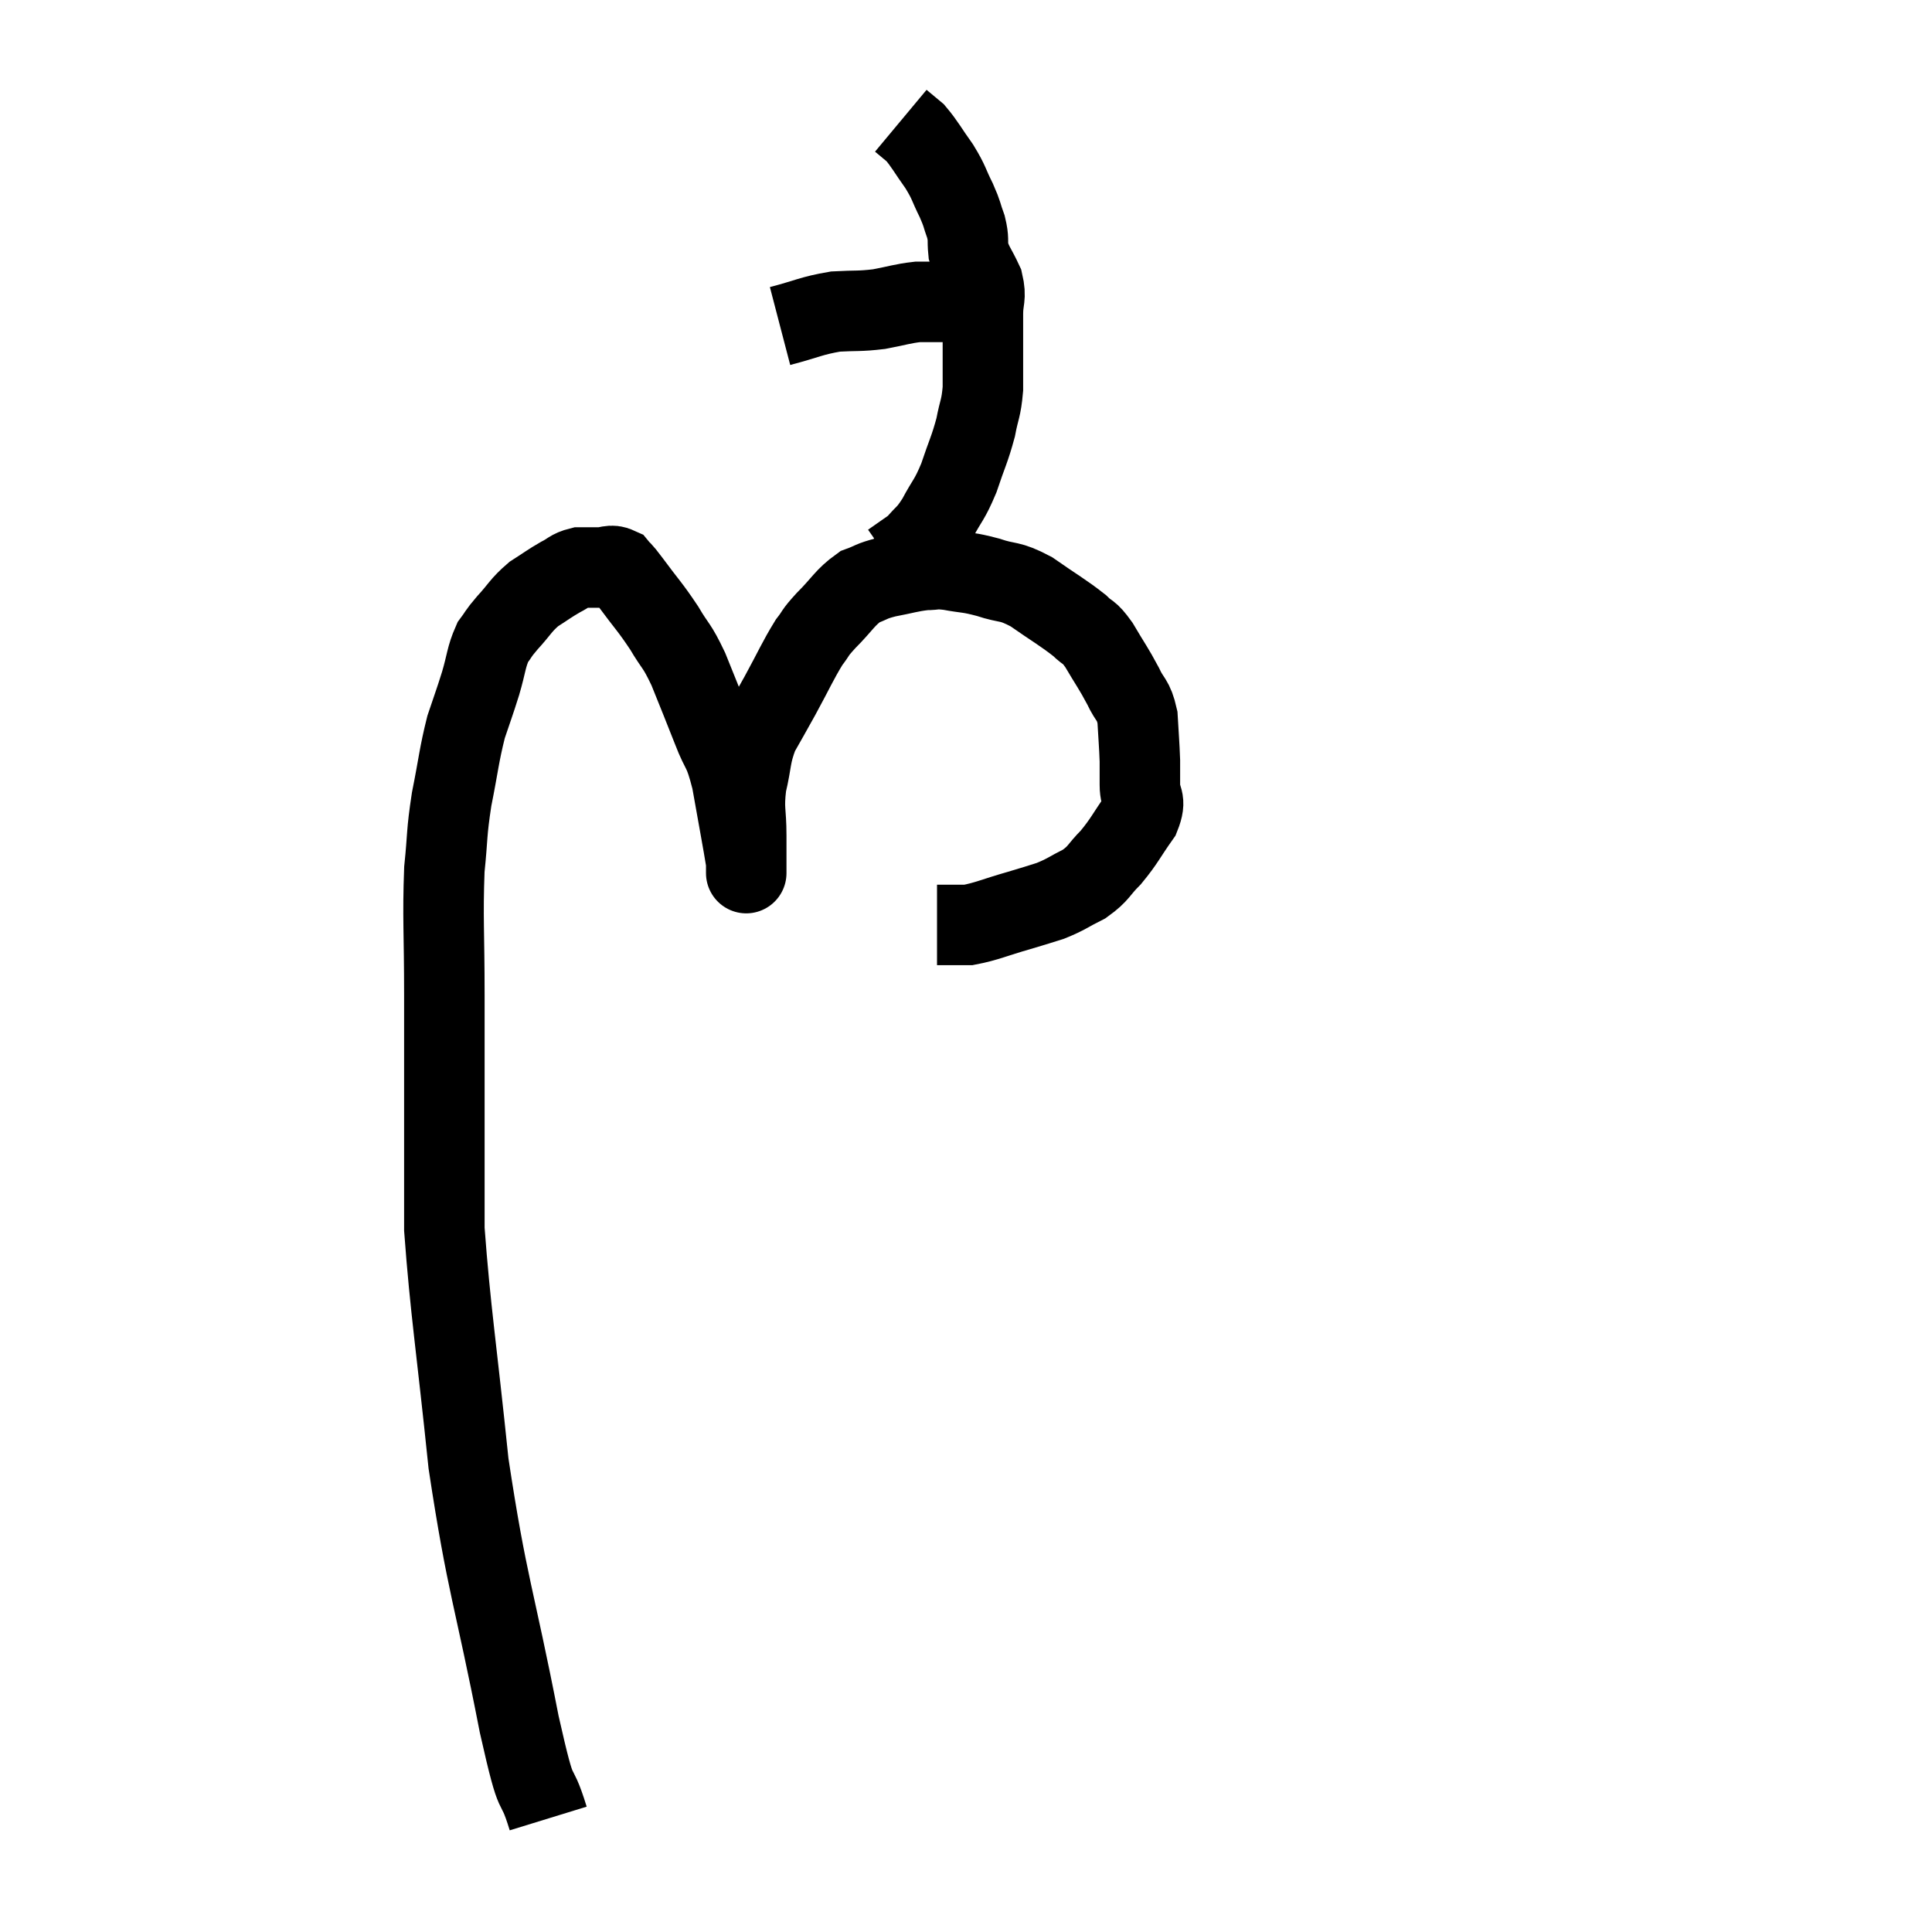 <svg width="48" height="48" viewBox="0 0 48 48" xmlns="http://www.w3.org/2000/svg"><path d="M 13.62 45.18 C 13.26 44.01, 13.395 45.045, 12.9 42.84 C 12.27 39.6, 12.105 39.435, 11.64 36.36 C 11.34 33.45, 11.19 32.565, 11.04 30.54 C 11.04 29.4, 11.04 29.715, 11.04 28.26 C 11.04 26.49, 11.04 26.385, 11.04 24.72 C 11.04 23.16, 10.995 22.815, 11.04 21.6 C 11.13 20.73, 11.085 20.745, 11.22 19.86 C 11.4 18.96, 11.4 18.78, 11.58 18.06 C 11.76 17.52, 11.775 17.505, 11.94 16.98 C 12.09 16.47, 12.075 16.335, 12.24 15.96 C 12.42 15.72, 12.345 15.78, 12.6 15.48 C 12.93 15.12, 12.93 15.045, 13.26 14.76 C 13.59 14.55, 13.635 14.505, 13.92 14.34 C 14.16 14.22, 14.16 14.16, 14.4 14.1 C 14.64 14.1, 14.64 14.1, 14.88 14.1 C 15.12 14.1, 15.165 14.01, 15.36 14.1 C 15.51 14.28, 15.375 14.085, 15.66 14.46 C 16.08 15.03, 16.14 15.06, 16.5 15.6 C 16.8 16.11, 16.8 15.99, 17.1 16.62 C 17.4 17.37, 17.43 17.43, 17.7 18.12 C 17.94 18.75, 17.97 18.555, 18.18 19.38 C 18.36 20.4, 18.45 20.865, 18.54 21.42 C 18.54 21.51, 18.54 21.555, 18.54 21.6 C 18.54 21.6, 18.54 21.6, 18.54 21.6 C 18.54 21.6, 18.54 21.6, 18.54 21.6 C 18.54 21.6, 18.54 21.6, 18.54 21.6 C 18.54 21.6, 18.54 21.6, 18.54 21.6 C 18.54 21.6, 18.54 21.81, 18.54 21.6 C 18.54 21.18, 18.54 21.285, 18.54 20.76 C 18.54 20.13, 18.465 20.13, 18.54 19.5 C 18.69 18.87, 18.63 18.795, 18.84 18.24 C 19.11 17.76, 19.065 17.85, 19.38 17.28 C 19.74 16.62, 19.815 16.425, 20.1 15.96 C 20.31 15.69, 20.205 15.765, 20.52 15.42 C 20.94 15, 20.985 14.85, 21.36 14.58 C 21.69 14.46, 21.615 14.445, 22.02 14.34 C 22.5 14.25, 22.59 14.205, 22.98 14.16 C 23.28 14.16, 23.19 14.115, 23.58 14.16 C 24.06 14.25, 24.03 14.205, 24.54 14.34 C 25.08 14.52, 25.05 14.4, 25.62 14.7 C 26.22 15.12, 26.4 15.21, 26.82 15.54 C 27.06 15.78, 27.03 15.645, 27.3 16.02 C 27.6 16.53, 27.66 16.59, 27.9 17.04 C 28.08 17.43, 28.155 17.355, 28.26 17.82 C 28.29 18.36, 28.305 18.48, 28.32 18.9 C 28.32 19.2, 28.32 19.155, 28.32 19.5 C 28.32 19.89, 28.5 19.83, 28.32 20.28 C 27.96 20.79, 27.945 20.88, 27.6 21.3 C 27.27 21.63, 27.315 21.69, 26.94 21.96 C 26.52 22.17, 26.505 22.215, 26.1 22.38 C 25.71 22.5, 25.83 22.47, 25.32 22.62 C 24.69 22.8, 24.525 22.89, 24.06 22.98 C 23.76 22.98, 23.655 22.98, 23.46 22.98 C 23.37 22.98, 23.325 22.98, 23.28 22.98 C 23.28 22.98, 23.28 22.98, 23.28 22.98 L 23.28 22.98" fill="none" stroke="black" stroke-width="2"></path><path d="M 22.14 13.98 C 22.44 13.77, 22.59 13.665, 22.74 13.56 C 22.74 13.56, 22.605 13.725, 22.74 13.56 C 23.01 13.23, 23.01 13.32, 23.28 12.9 C 23.55 12.39, 23.58 12.45, 23.82 11.88 C 24.03 11.25, 24.09 11.175, 24.24 10.62 C 24.33 10.14, 24.375 10.17, 24.42 9.66 C 24.42 9.12, 24.42 9.045, 24.42 8.58 C 24.42 8.19, 24.42 8.19, 24.42 7.8 C 24.42 7.41, 24.51 7.41, 24.42 7.02 C 24.24 6.63, 24.165 6.585, 24.06 6.24 C 24.03 5.94, 24.075 5.955, 24 5.64 C 23.88 5.31, 23.925 5.355, 23.76 4.98 C 23.55 4.56, 23.595 4.56, 23.34 4.14 C 23.04 3.72, 22.98 3.585, 22.74 3.3 C 22.56 3.15, 22.47 3.075, 22.38 3 C 22.38 3, 22.38 3, 22.38 3 L 22.38 3" fill="none" stroke="black" stroke-width="2"></path><path d="M 19.38 8.1 C 20.07 7.92, 20.145 7.845, 20.76 7.74 C 21.3 7.71, 21.33 7.74, 21.84 7.68 C 22.32 7.59, 22.41 7.545, 22.8 7.5 C 23.1 7.5, 23.1 7.5, 23.4 7.5 C 23.7 7.5, 23.7 7.5, 24 7.5 C 24.3 7.5, 24.405 7.5, 24.6 7.5 C 24.69 7.5, 24.735 7.5, 24.78 7.5 L 24.78 7.5" fill="none" stroke="black" stroke-width="2"></path></svg>